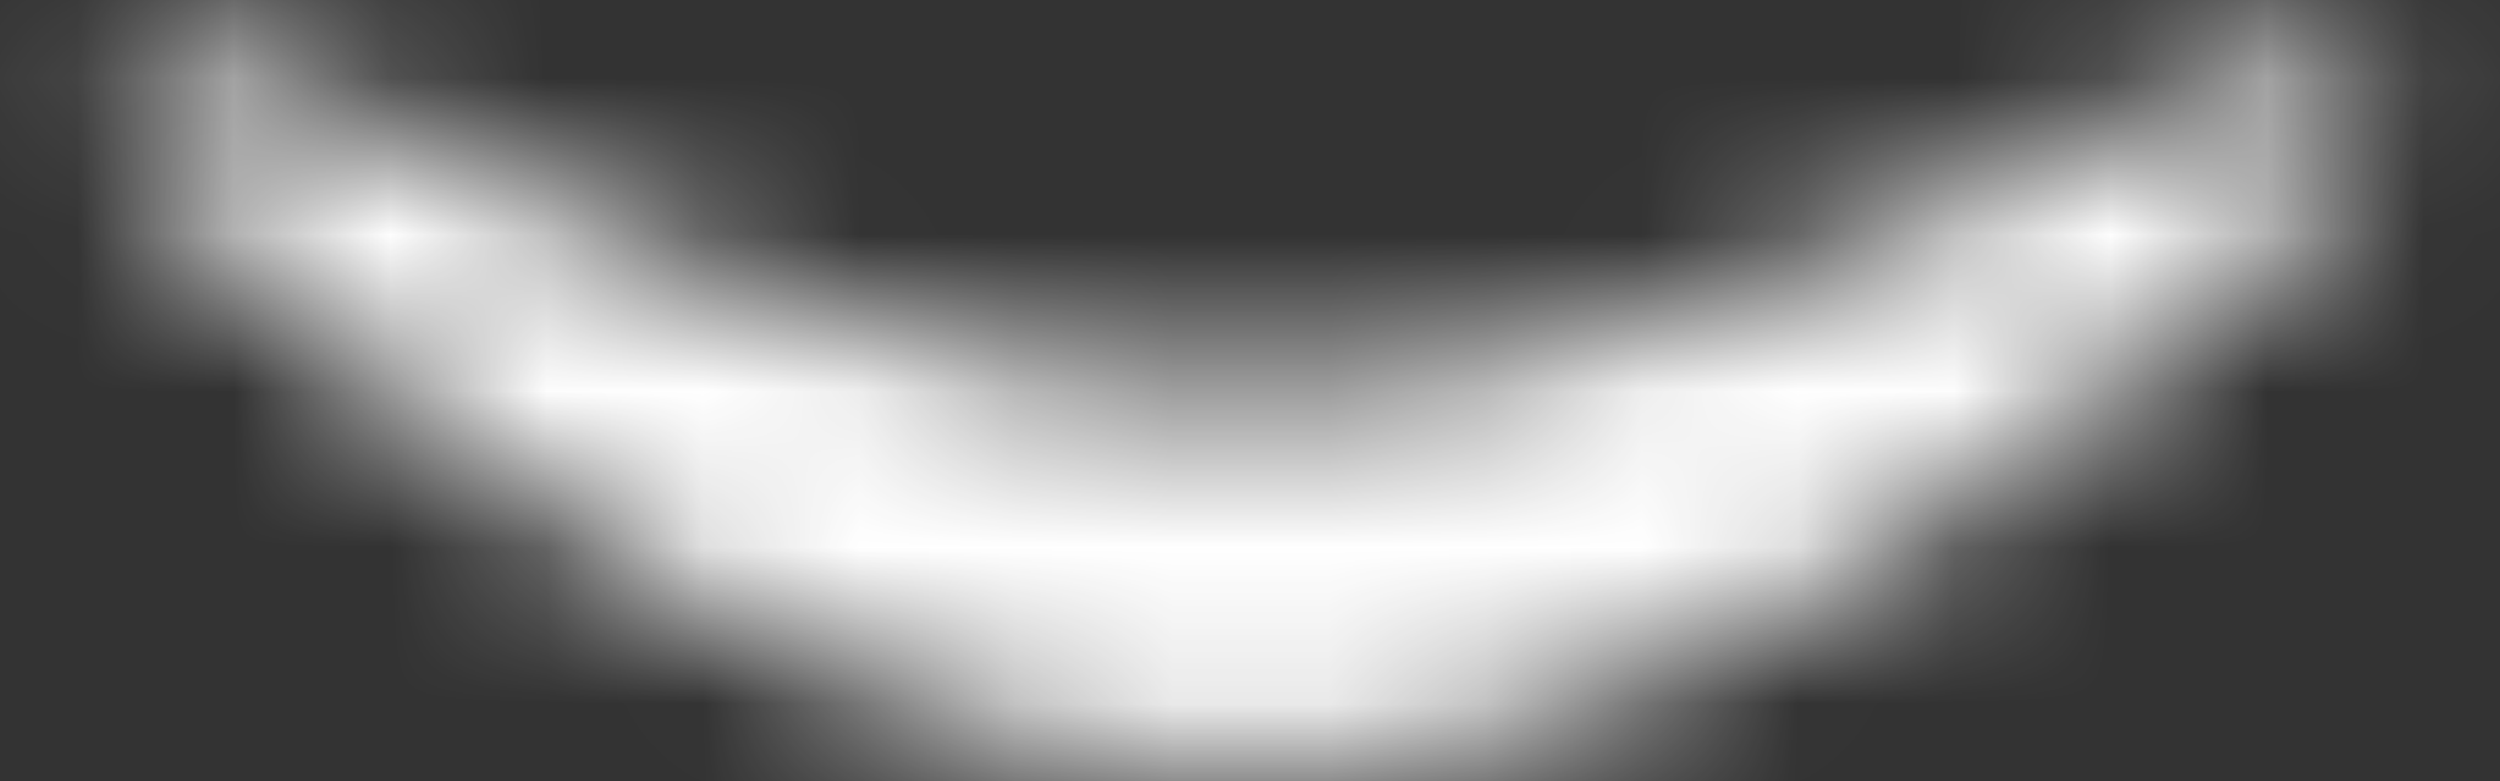 <svg width="16" height="5" viewBox="0 0 16 5" fill="none" xmlns="http://www.w3.org/2000/svg">
<rect x="0" y="0" width="16" height="5" fill="#333333" stroke="none"/>
<mask id="path-1-inside-1_316_61276" fill="white">
<path d="M8 4.937C10.665 4.937 13.33 2.832 15.061 1.116C15.46 0.72 14.979 0.149 14.482 0.412C12.601 1.406 10.018 2.537 8 2.537C5.982 2.537 3.399 1.406 1.518 0.412C1.021 0.149 0.54 0.72 0.939 1.116C2.67 2.832 5.335 4.937 8 4.937Z"/>
</mask>
<path d="M15.061 1.116L17.173 3.246V3.246L15.061 1.116ZM0.939 1.116L-1.173 3.246H-1.173L0.939 1.116ZM1.518 0.412L2.92 -2.241L2.92 -2.241L1.518 0.412ZM14.482 0.412L13.08 -2.241L13.08 -2.241L14.482 0.412ZM12.948 -1.014C12.178 -0.251 11.265 0.532 10.32 1.108C9.349 1.699 8.567 1.937 8 1.937V7.937C10.098 7.937 11.981 7.122 13.442 6.232C14.928 5.326 16.213 4.198 17.173 3.246L12.948 -1.014ZM8 1.937C7.433 1.937 6.651 1.699 5.68 1.108C4.735 0.532 3.822 -0.251 3.052 -1.014L-1.173 3.246C-0.213 4.198 1.072 5.326 2.558 6.232C4.019 7.122 5.902 7.937 8 7.937V1.937ZM0.116 3.064C1.131 3.601 2.383 4.199 3.693 4.67C4.967 5.128 6.492 5.537 8 5.537V-0.463C7.49 -0.463 6.714 -0.62 5.722 -0.977C4.766 -1.32 3.785 -1.783 2.92 -2.241L0.116 3.064ZM8 5.537C9.508 5.537 11.033 5.128 12.307 4.67C13.617 4.199 14.869 3.601 15.884 3.064L13.08 -2.241C12.215 -1.783 11.234 -1.32 10.278 -0.977C9.286 -0.62 8.51 -0.463 8 -0.463V5.537ZM17.173 3.246C17.767 2.656 18.178 1.836 18.207 0.896C18.236 -0.008 17.905 -0.811 17.415 -1.4C16.411 -2.609 14.632 -3.061 13.08 -2.241L15.884 3.064C14.829 3.621 13.539 3.323 12.8 2.434C12.443 2.003 12.188 1.401 12.21 0.707C12.233 -0.023 12.554 -0.623 12.948 -1.014L17.173 3.246ZM3.052 -1.014C3.446 -0.623 3.767 -0.023 3.79 0.707C3.812 1.401 3.557 2.003 3.2 2.434C2.461 3.323 1.171 3.621 0.116 3.064L2.92 -2.241C1.368 -3.061 -0.411 -2.609 -1.415 -1.4C-1.905 -0.811 -2.236 -0.008 -2.207 0.896C-2.178 1.836 -1.767 2.656 -1.173 3.246L3.052 -1.014Z" fill="white" mask="url(#path-1-inside-1_316_61276)"/>
</svg>
